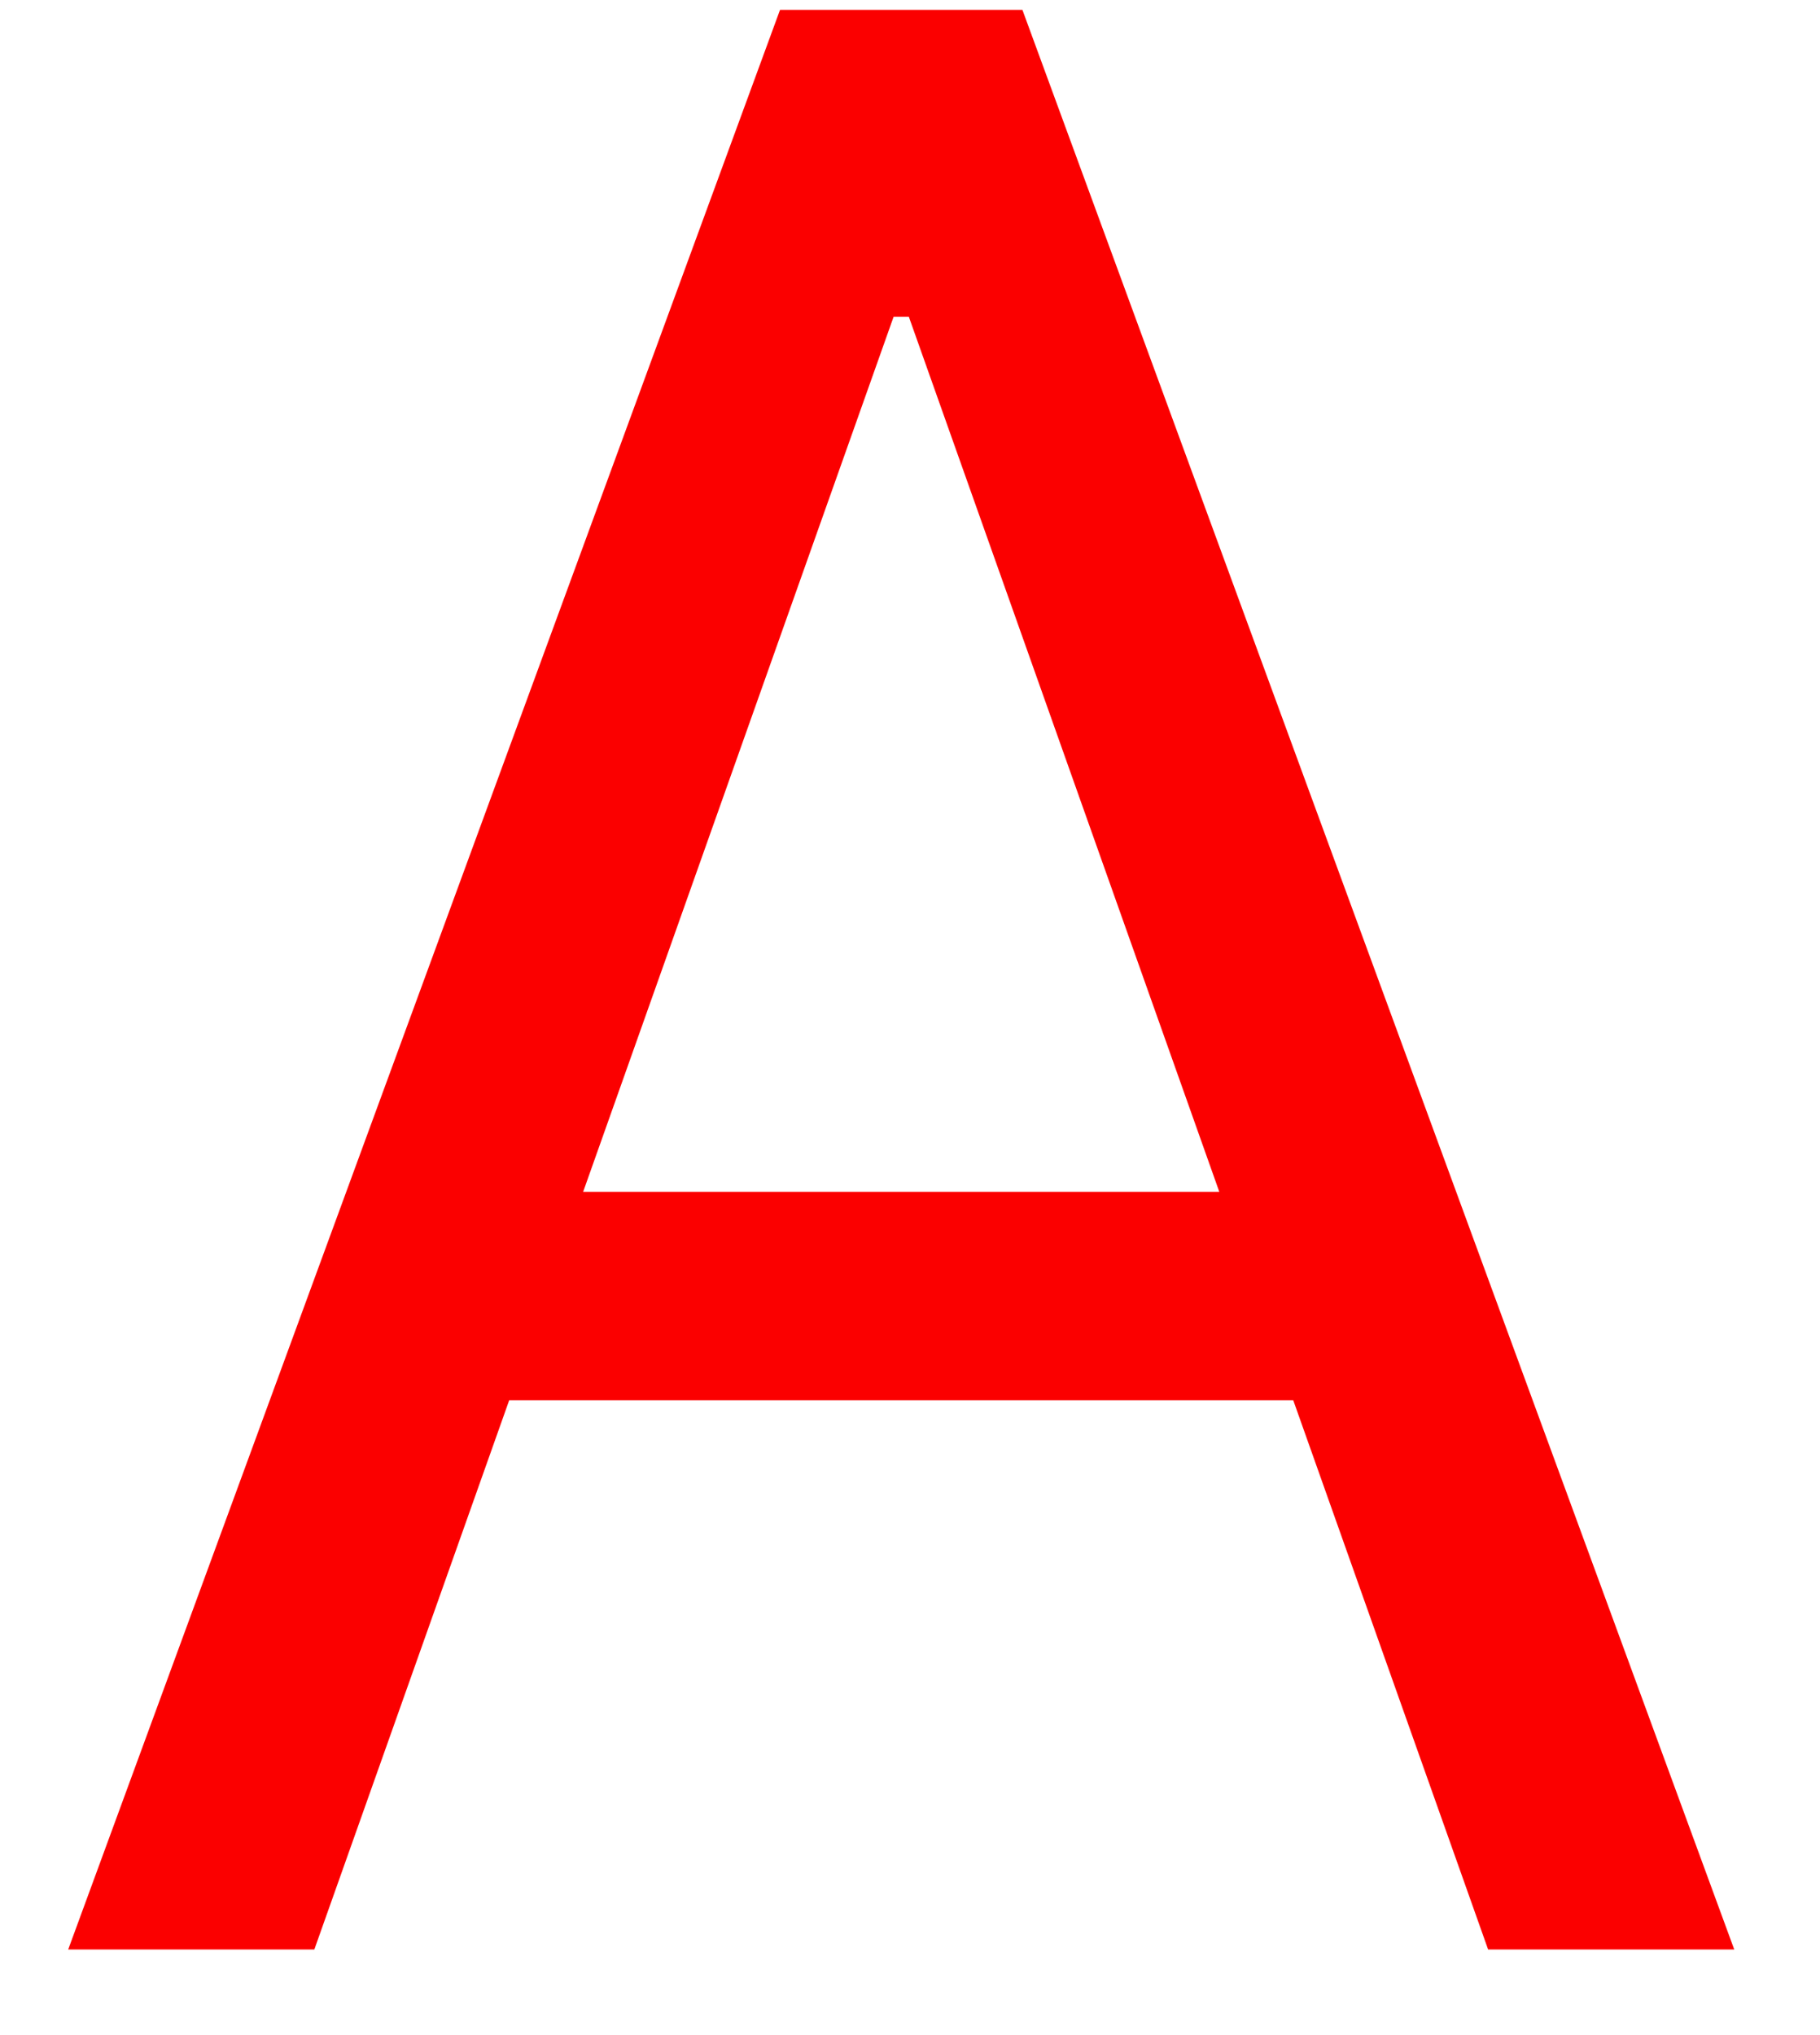 <svg width="17" height="19" viewBox="0 0 17 19" fill="none" xmlns="http://www.w3.org/2000/svg">
<path d="M2.936 18.201H0.637L7.286 0.092H9.55L16.199 18.201H13.9L8.489 2.957H8.347L2.936 18.201ZM3.785 11.127H13.051V13.073H3.785V11.127Z" fill="#FB0000"/>
</svg>
